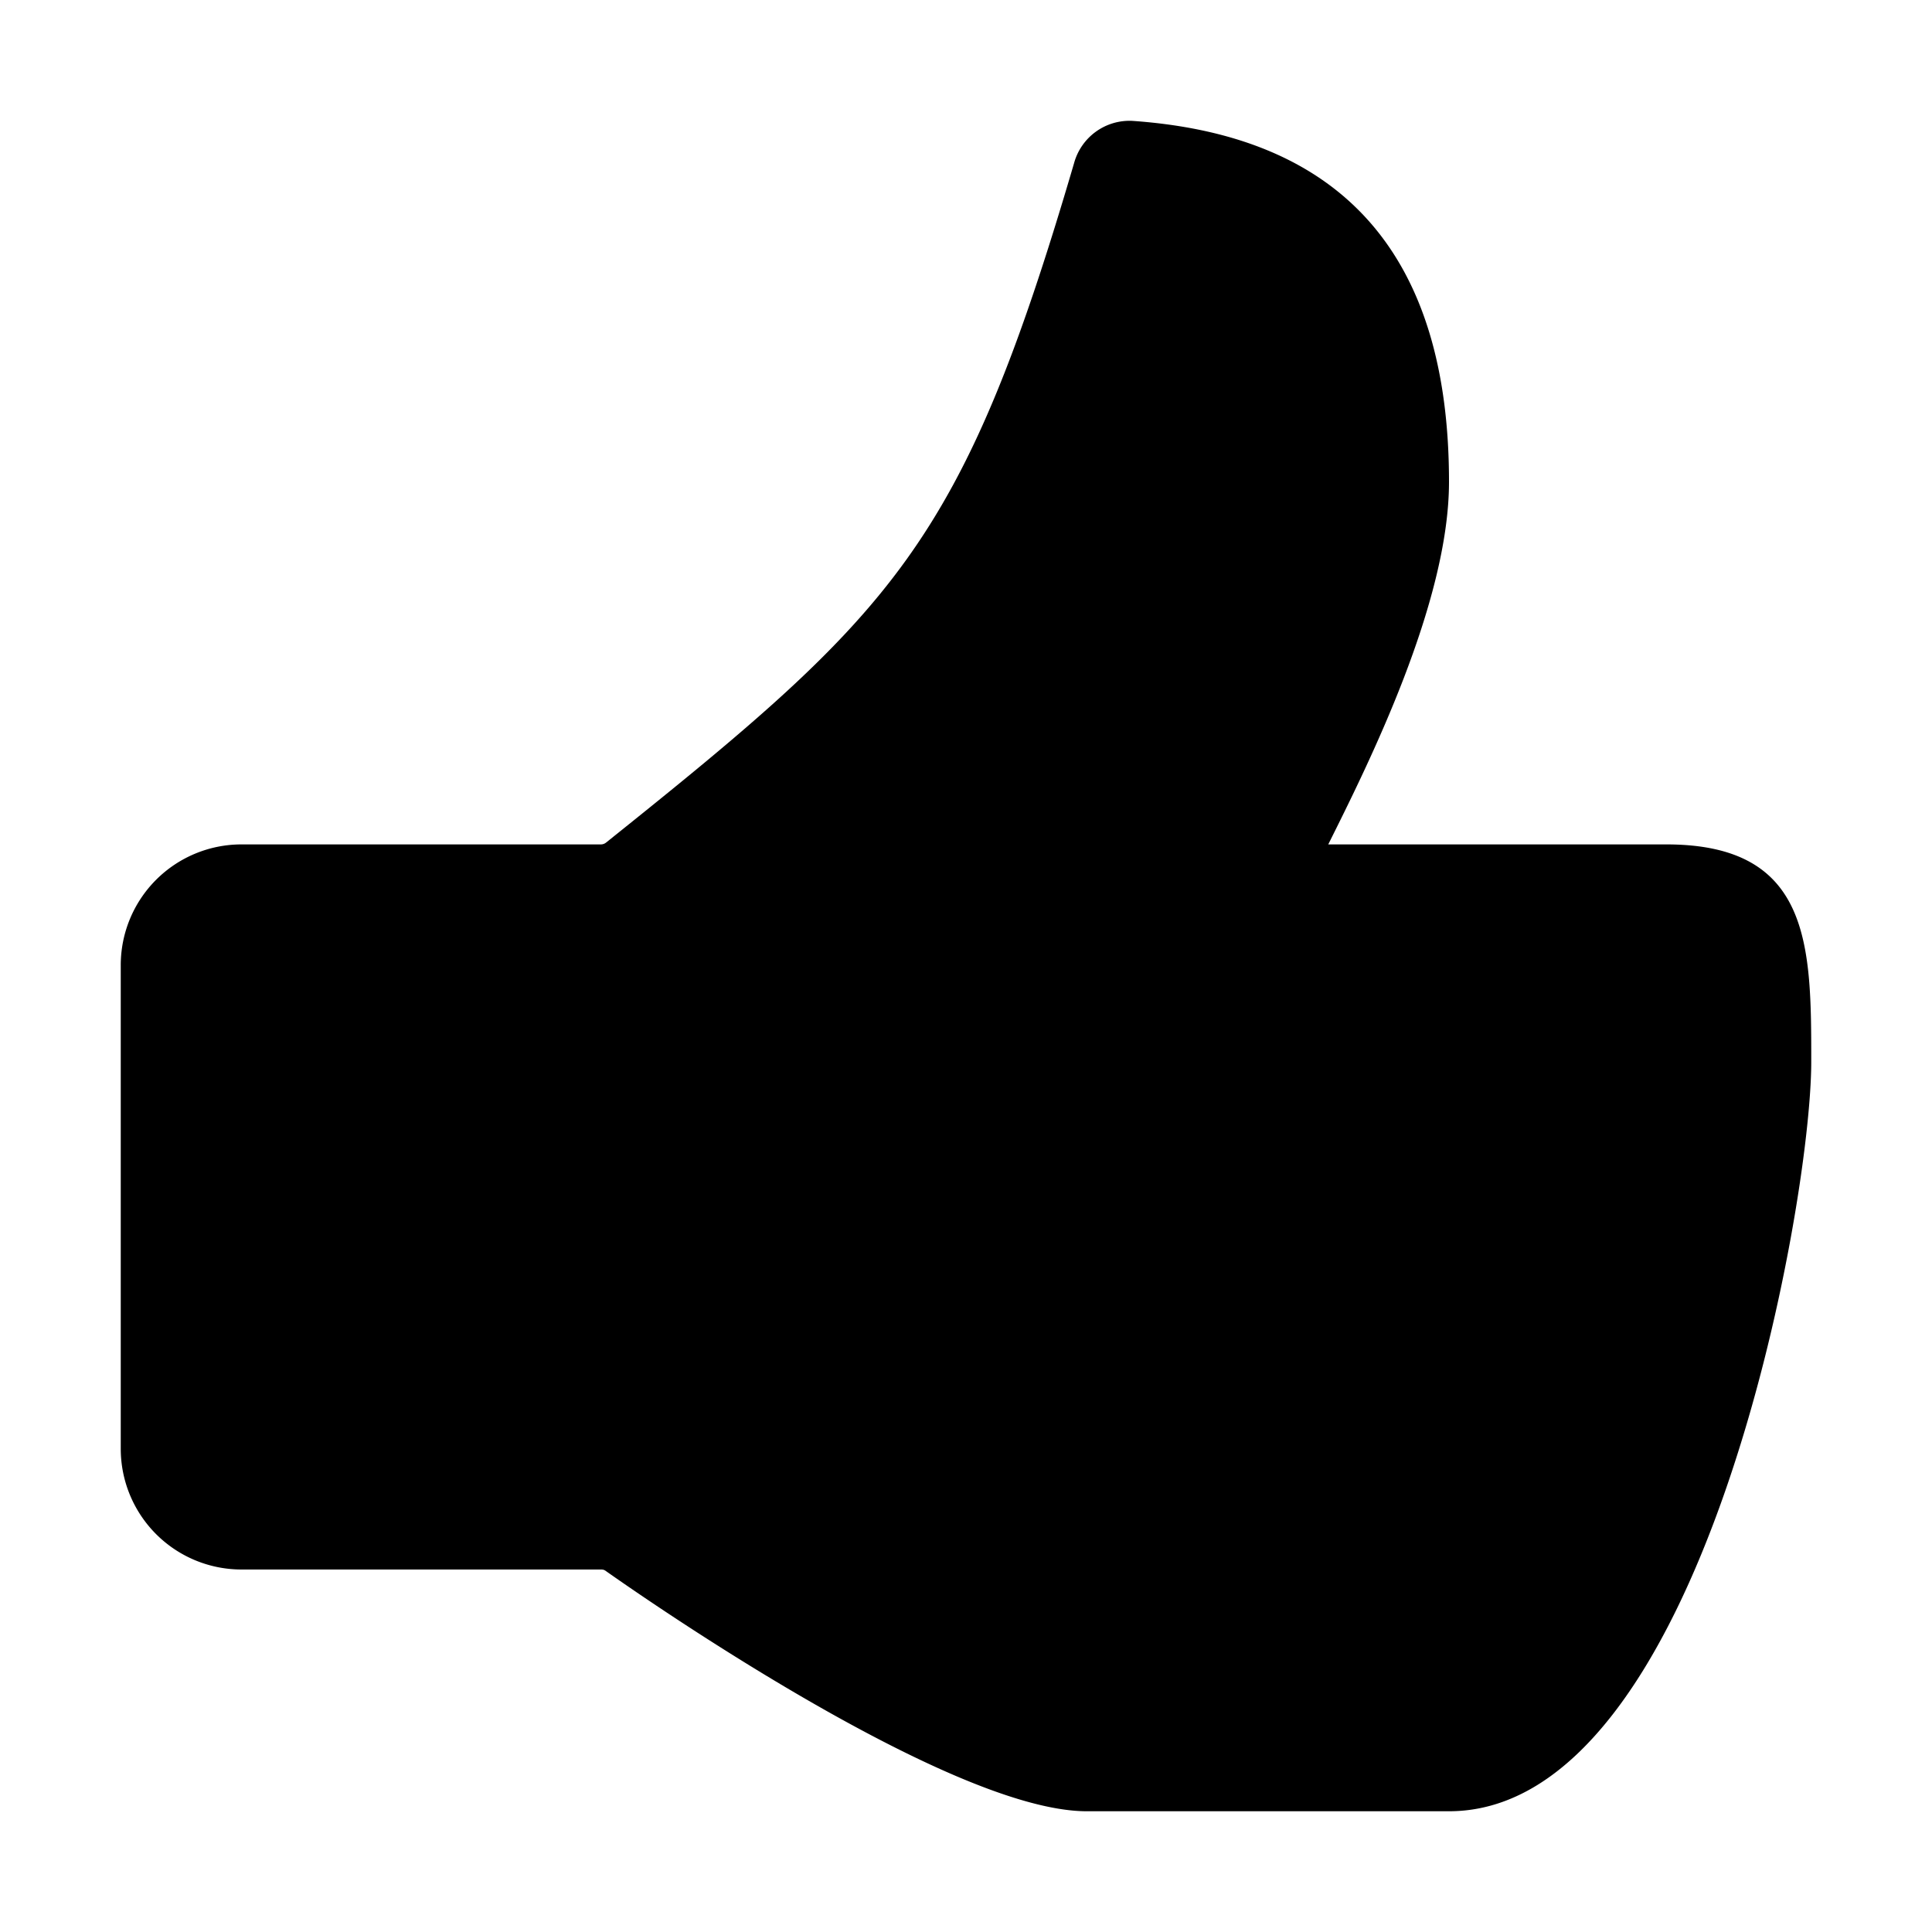 <svg xmlns="http://www.w3.org/2000/svg" width="16" height="16" viewBox="0 0 16 16"><path d="M12 3.99c0-1.87-.874-2.867-2.623-2.989a.476.476 0 0 0-.482.35c-.93 3.17-1.481 3.71-3.876 5.627a.068.068 0 0 1-.042.015H2a1 1 0 0 0-1 1.001v4.004a1 1 0 0 0 1 1h2.98c.013 0 .024.003.034.01C5.229 13.16 7.849 15 9 15h3c2.1 0 3-5.004 3-6.205 0-.96 0-1.802-1.2-1.802H11c.333-.667 1-2.001 1-3.002Z"/></svg>
